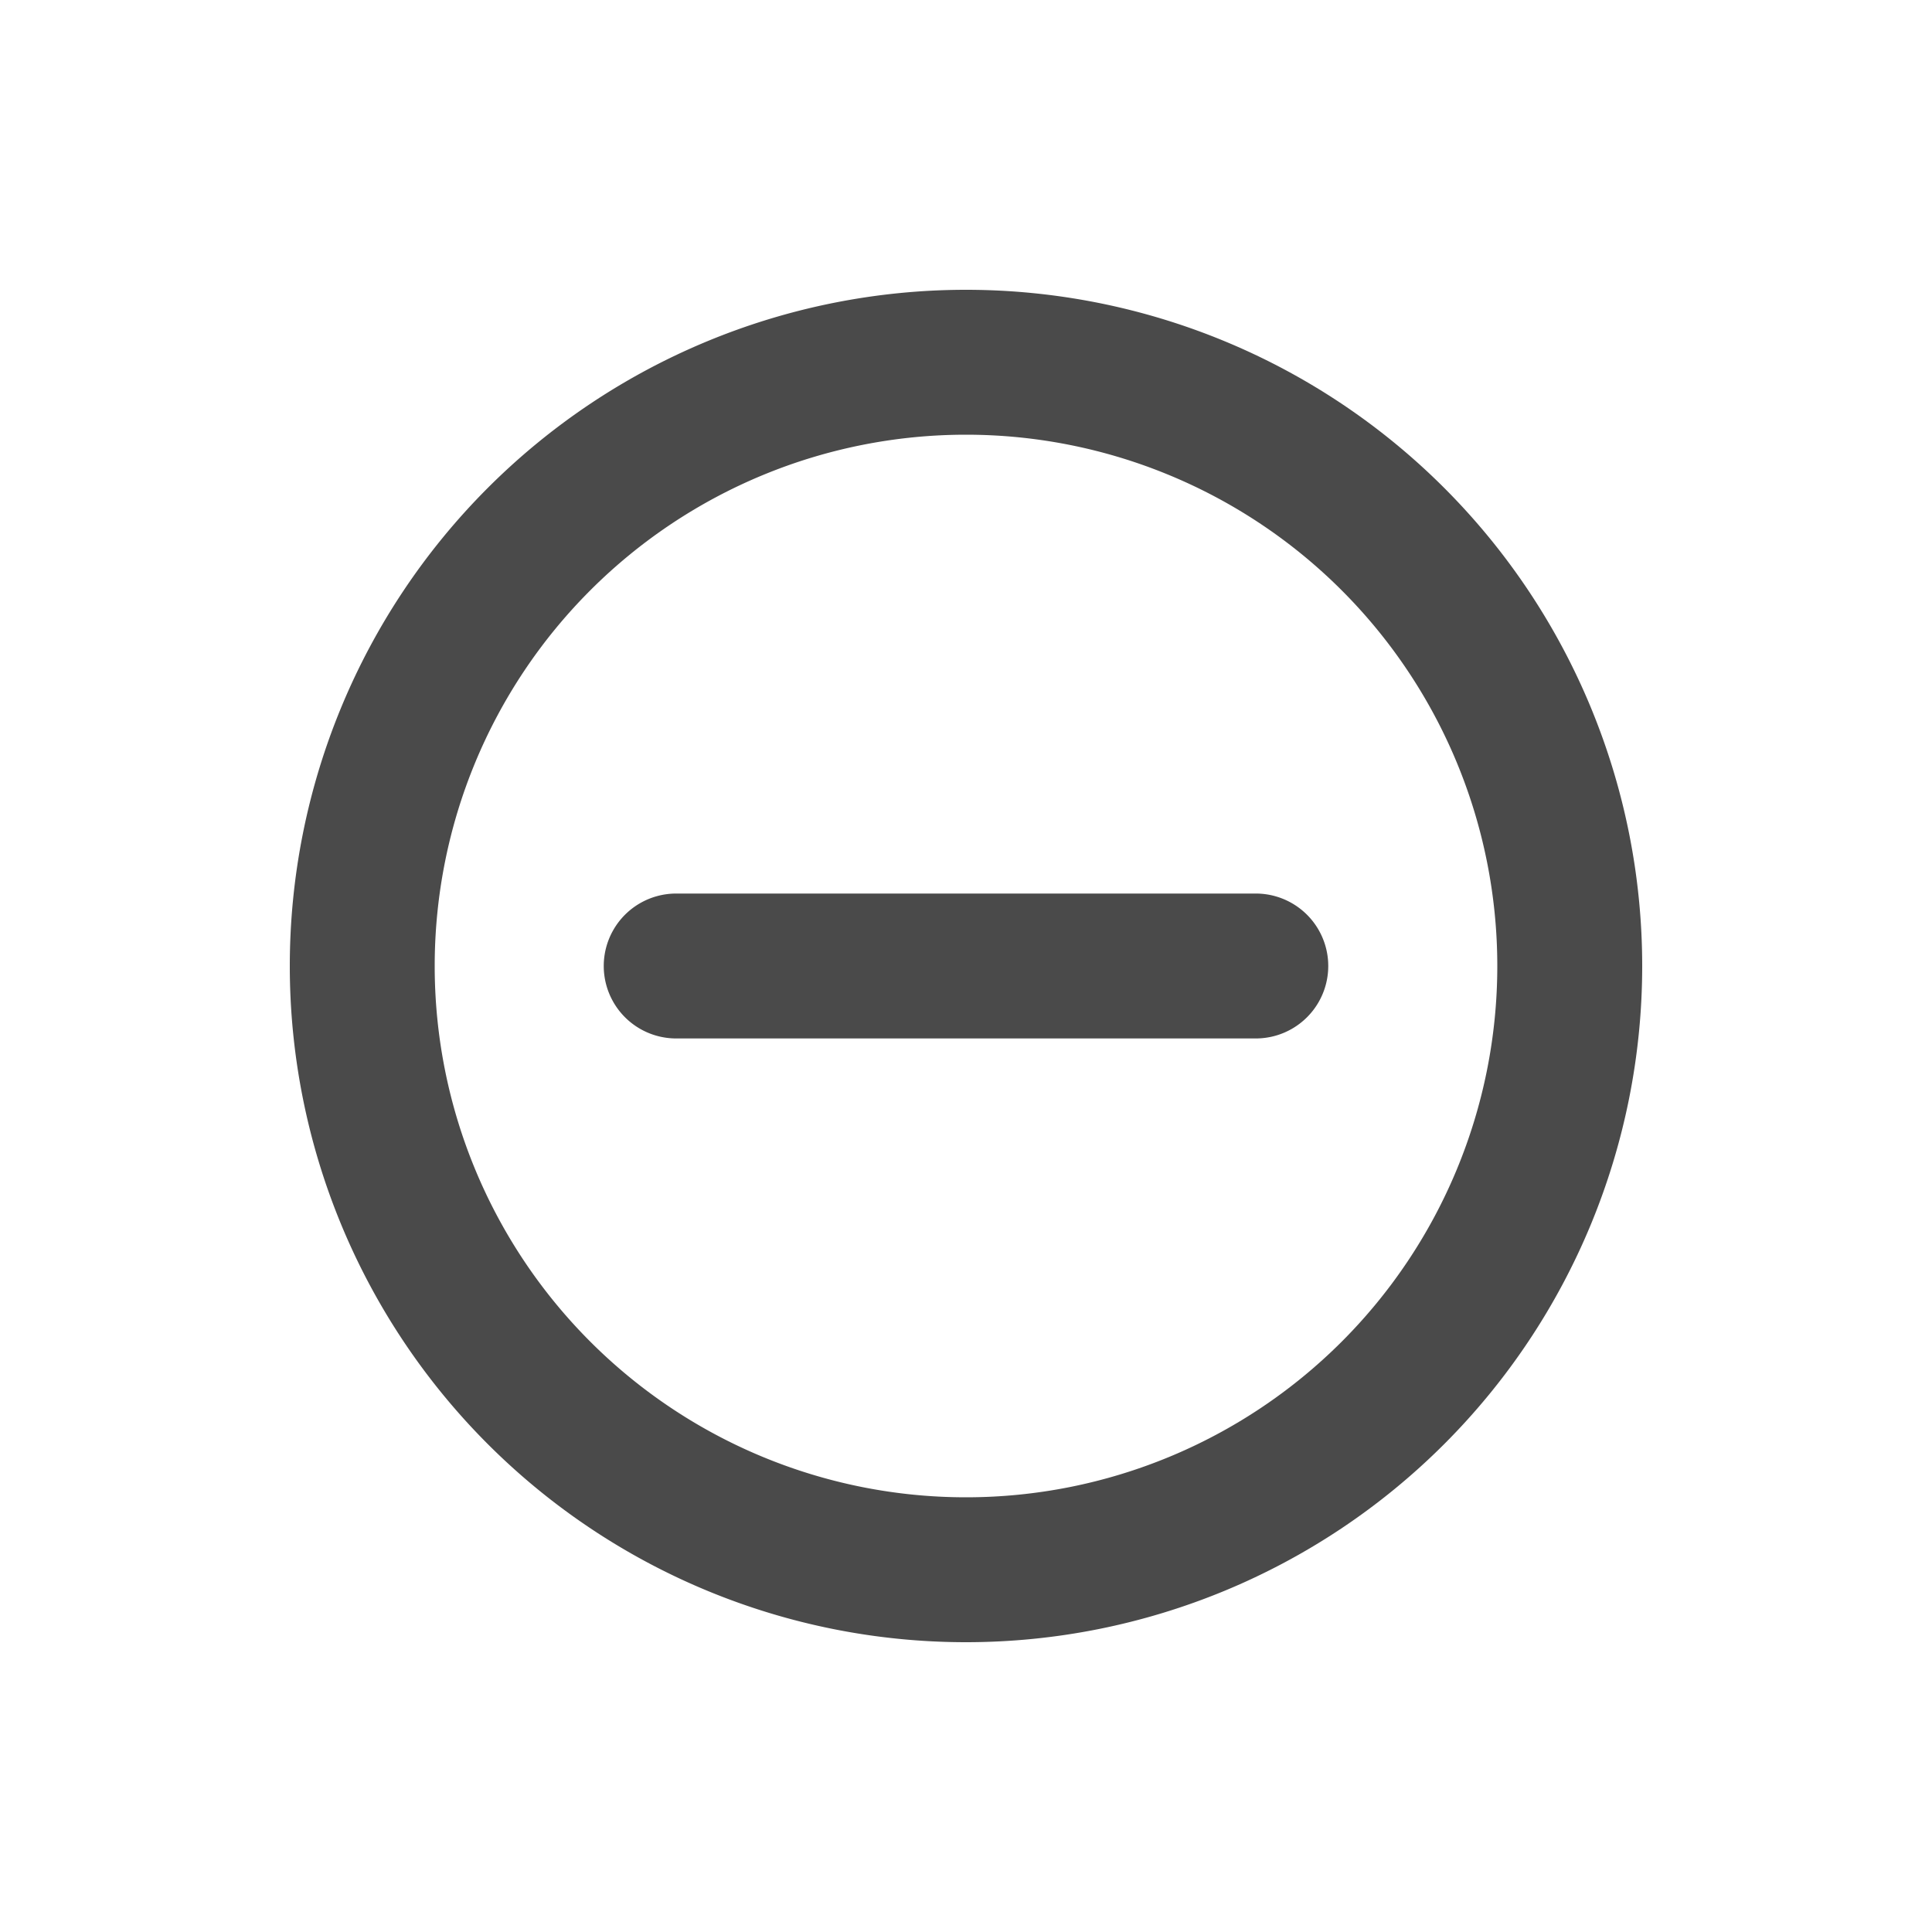 <svg viewBox="0 0 20 20" xmlns="http://www.w3.org/2000/svg"><path d="M7 9.25a.75.75 0 0 0 0 1.5h6a.75.75 0 0 0 0-1.5h-6Z" fill="#4A4A4A"/><path fill-rule="evenodd" d="M17 10a7 7 0 1 1-14 0 7 7 0 0 1 14 0Zm-1.5 0a5.5 5.5 0 1 1-11 0 5.5 5.5 0 0 1 11 0Z" fill="#4A4A4A"/></svg>
